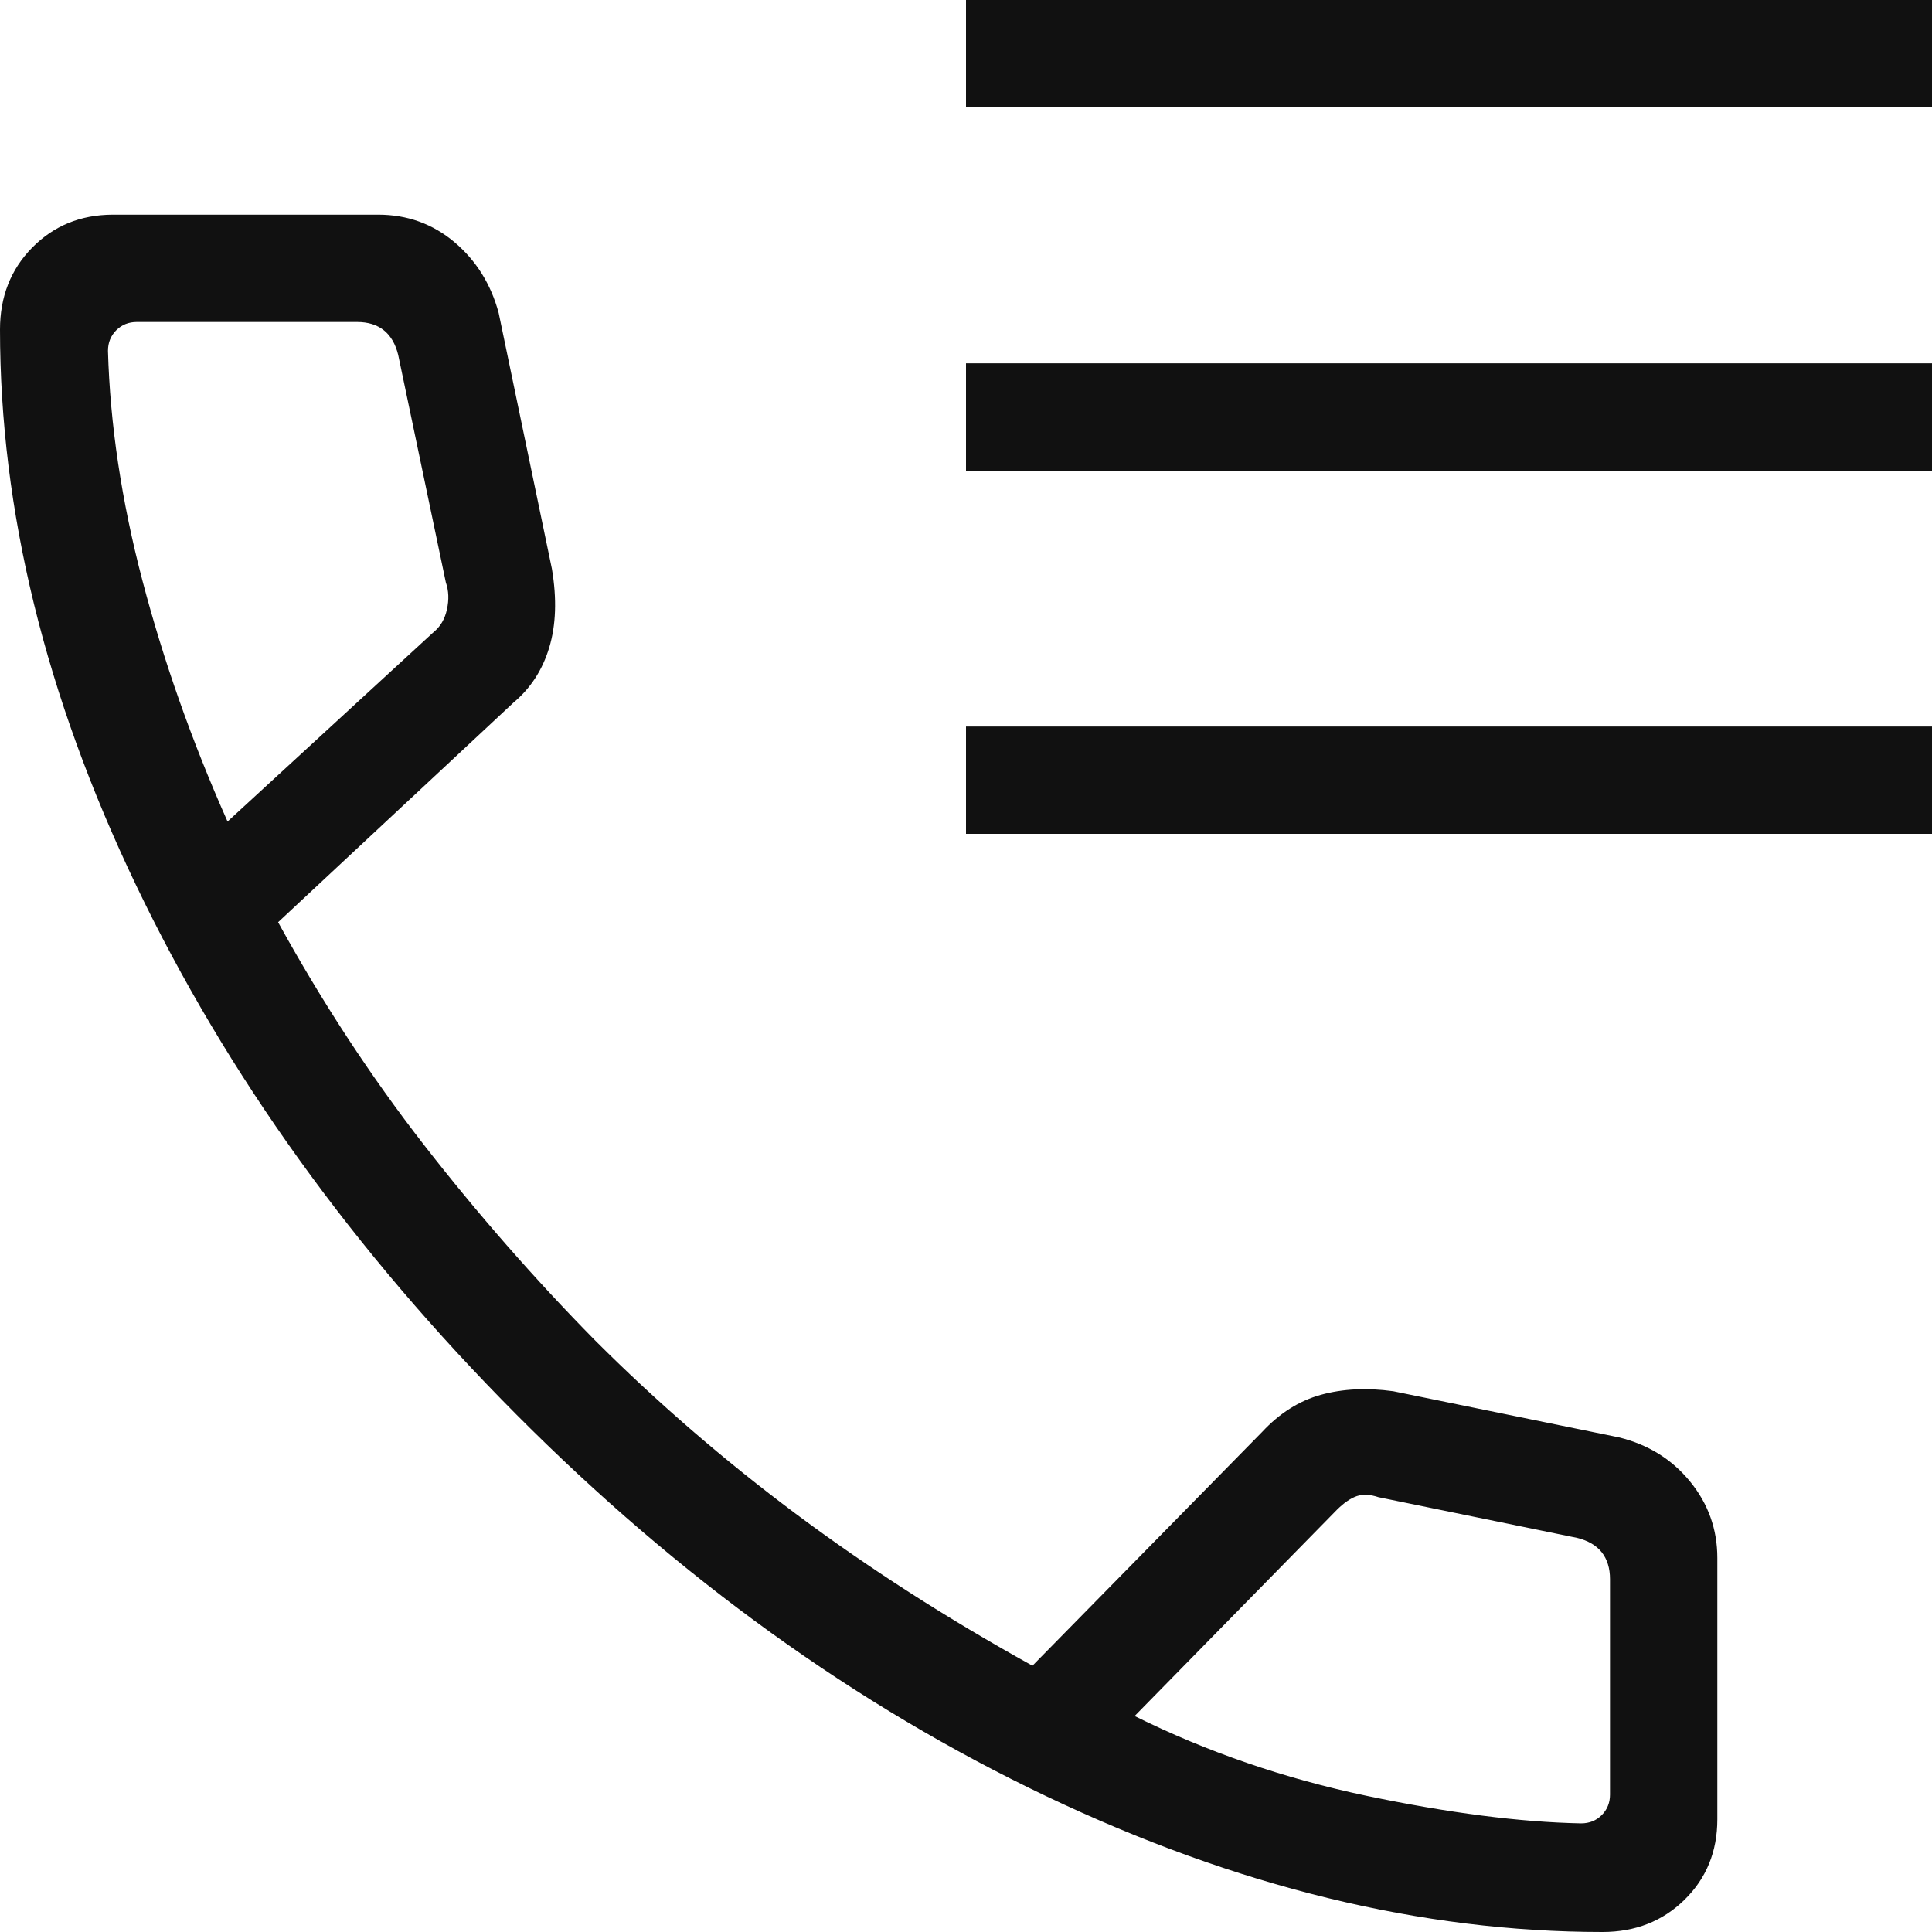 <svg width="18" height="18" viewBox="0 0 18 18" fill="none" xmlns="http://www.w3.org/2000/svg">
    <path
        d="M9 1V0H18V1H9ZM9 4.385V3.385H18V4.385H9ZM9 7.769V6.769H18V7.769H9ZM14.93 18C13.245 18 11.517 17.578 9.746 16.734C7.975 15.89 6.33 14.705 4.811 13.179C3.292 11.653 2.11 10.008 1.266 8.244C0.422 6.48 0 4.755 0 3.07C0 2.765 0.1 2.51 0.3 2.307C0.5 2.104 0.75 2.001 1.05 2H3.523C3.795 2 4.032 2.086 4.235 2.257C4.437 2.428 4.574 2.648 4.646 2.916L5.142 5.3C5.189 5.58 5.18 5.824 5.117 6.033C5.054 6.242 4.943 6.413 4.784 6.546L2.591 8.592C3.001 9.337 3.454 10.029 3.951 10.668C4.448 11.307 4.978 11.913 5.541 12.485C6.121 13.065 6.746 13.605 7.416 14.105C8.085 14.604 8.819 15.076 9.619 15.519L11.758 13.342C11.921 13.167 12.104 13.051 12.307 12.995C12.51 12.939 12.735 12.928 12.981 12.962L15.085 13.392C15.356 13.459 15.577 13.596 15.746 13.803C15.915 14.01 16 14.248 16 14.515V16.95C16 17.25 15.898 17.5 15.694 17.7C15.49 17.9 15.235 18 14.93 18ZM2.12 7.654L4.04 5.889C4.103 5.838 4.145 5.767 4.164 5.677C4.184 5.587 4.181 5.504 4.154 5.427L3.71 3.307C3.685 3.205 3.64 3.128 3.576 3.077C3.512 3.026 3.429 3 3.327 3H1.275C1.198 3 1.134 3.026 1.083 3.077C1.032 3.128 1.006 3.192 1.006 3.269C1.025 3.952 1.132 4.666 1.327 5.409C1.522 6.152 1.785 6.901 2.12 7.654ZM10.571 15.988C11.247 16.323 11.967 16.57 12.731 16.731C13.496 16.891 14.163 16.977 14.731 16.988C14.808 16.988 14.872 16.962 14.923 16.911C14.974 16.86 15 16.796 15 16.72V14.712C15 14.61 14.974 14.527 14.923 14.462C14.872 14.398 14.795 14.353 14.693 14.328L12.843 13.949C12.766 13.923 12.698 13.92 12.641 13.939C12.583 13.959 12.522 14.001 12.458 14.064L10.571 15.988Z"
        fill="#111111" />
</svg>